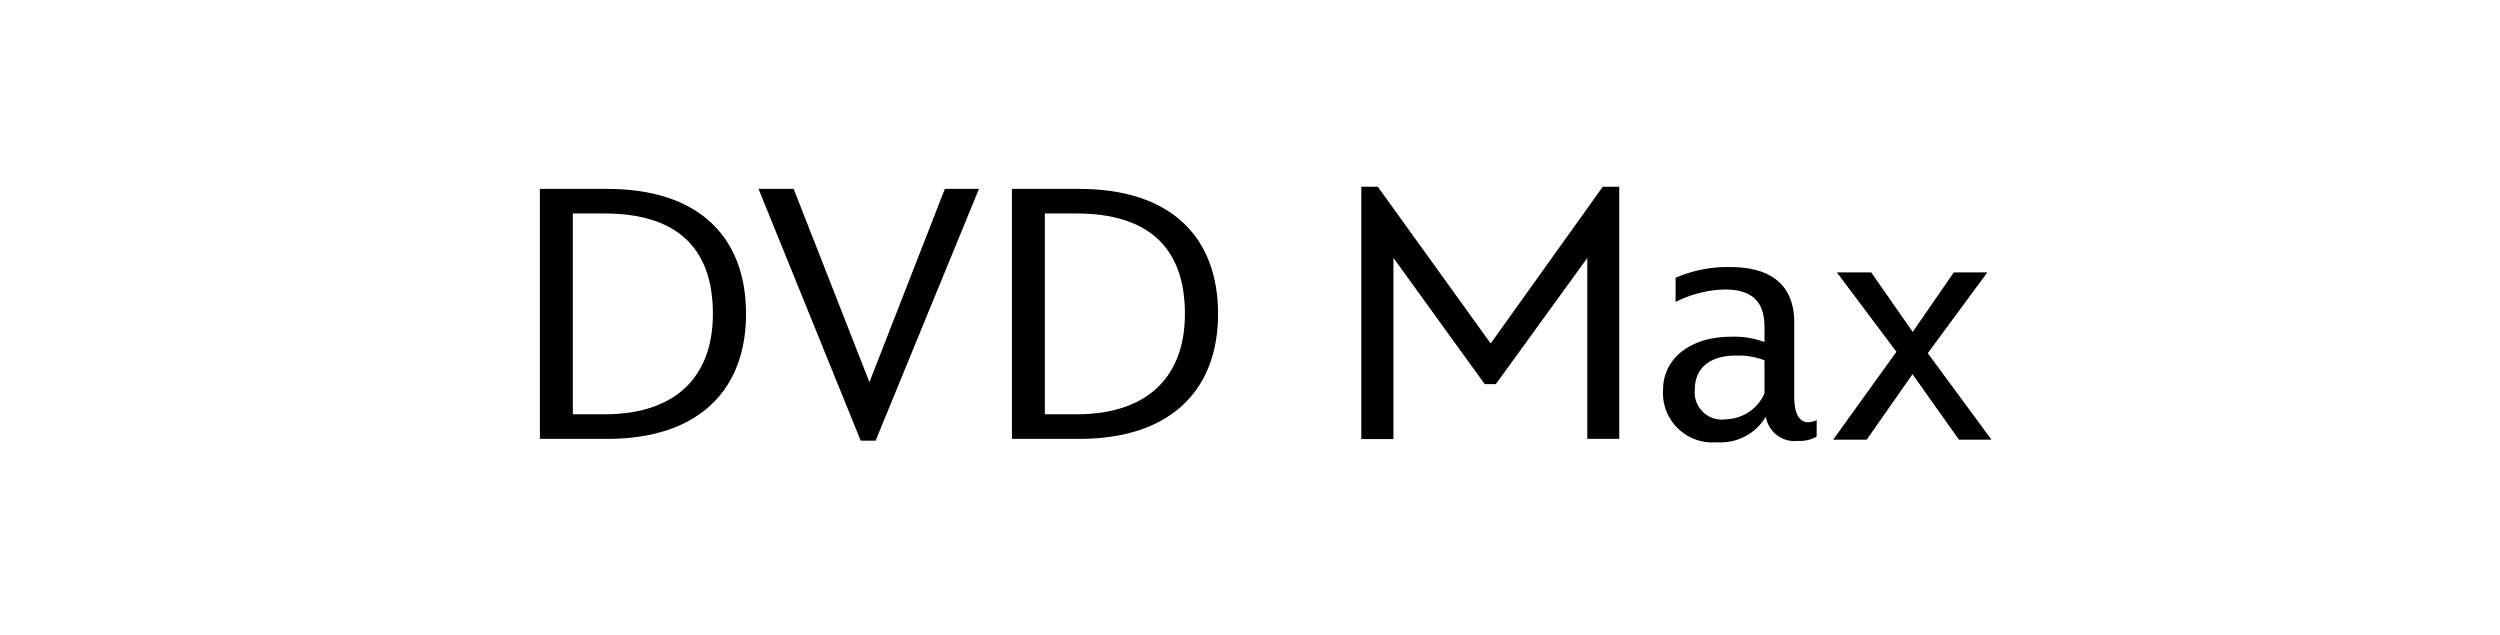 <svg id="Layer_1" data-name="Layer 1" xmlns="http://www.w3.org/2000/svg" viewBox="0 0 126 32"><title>Artboard 1 copy 12</title><path d="M27.21,9.52H30.6c4.64,0,7,2.44,7,6.3s-2.41,6.3-7,6.3H27.21Zm3.26,11.36c3.57,0,5.46-1.88,5.46-5.06,0-3.39-1.89-5.06-5.46-5.06h-1.6V20.88Z"/><path d="M38.23,9.52H40l3.82,9.74,3.8-9.74h1.72L44.13,22.21h-.75Z"/><path d="M51,9.52h3.39c4.64,0,7,2.44,7,6.3s-2.41,6.3-7,6.3H51Zm3.26,11.36c3.56,0,5.46-1.88,5.46-5.06,0-3.39-1.9-5.06-5.46-5.06h-1.6V20.88Z"/><path d="M68.61,9.41h.83l5.69,7.9,5.65-7.9h.83V22.12H80V13l-4.61,6.36h-.56L70.23,13v9.13H68.61Z"/><path d="M83.82,19.63c0-1.51,1.31-2.66,3.44-2.66a4.34,4.34,0,0,1,1.67.27v-.77c0-1.23-.59-1.88-2-1.88a5.78,5.78,0,0,0-2.48.63V14a6.56,6.56,0,0,1,2.75-.54c2.09,0,3.23.93,3.23,2.79V20c0,.88.27,1.28.7,1.28a1,1,0,0,0,.43-.11V22a1.64,1.64,0,0,1-.94.22A1.46,1.46,0,0,1,89,21a2.66,2.66,0,0,1-2.48,1.29A2.49,2.49,0,0,1,83.82,19.63Zm5.11.2V18.16a3.67,3.67,0,0,0-1.42-.24c-1.44,0-2.09.72-2.09,1.7A1.37,1.37,0,0,0,87,21.13,2.18,2.18,0,0,0,88.93,19.83Z"/><path d="M95.58,17.73l-3-4h1.73l2.09,3,2.07-3h1.69l-3,4.07,3.21,4.36H98.73l-2.34-3.3-2.31,3.3H92.39Z"/></svg>